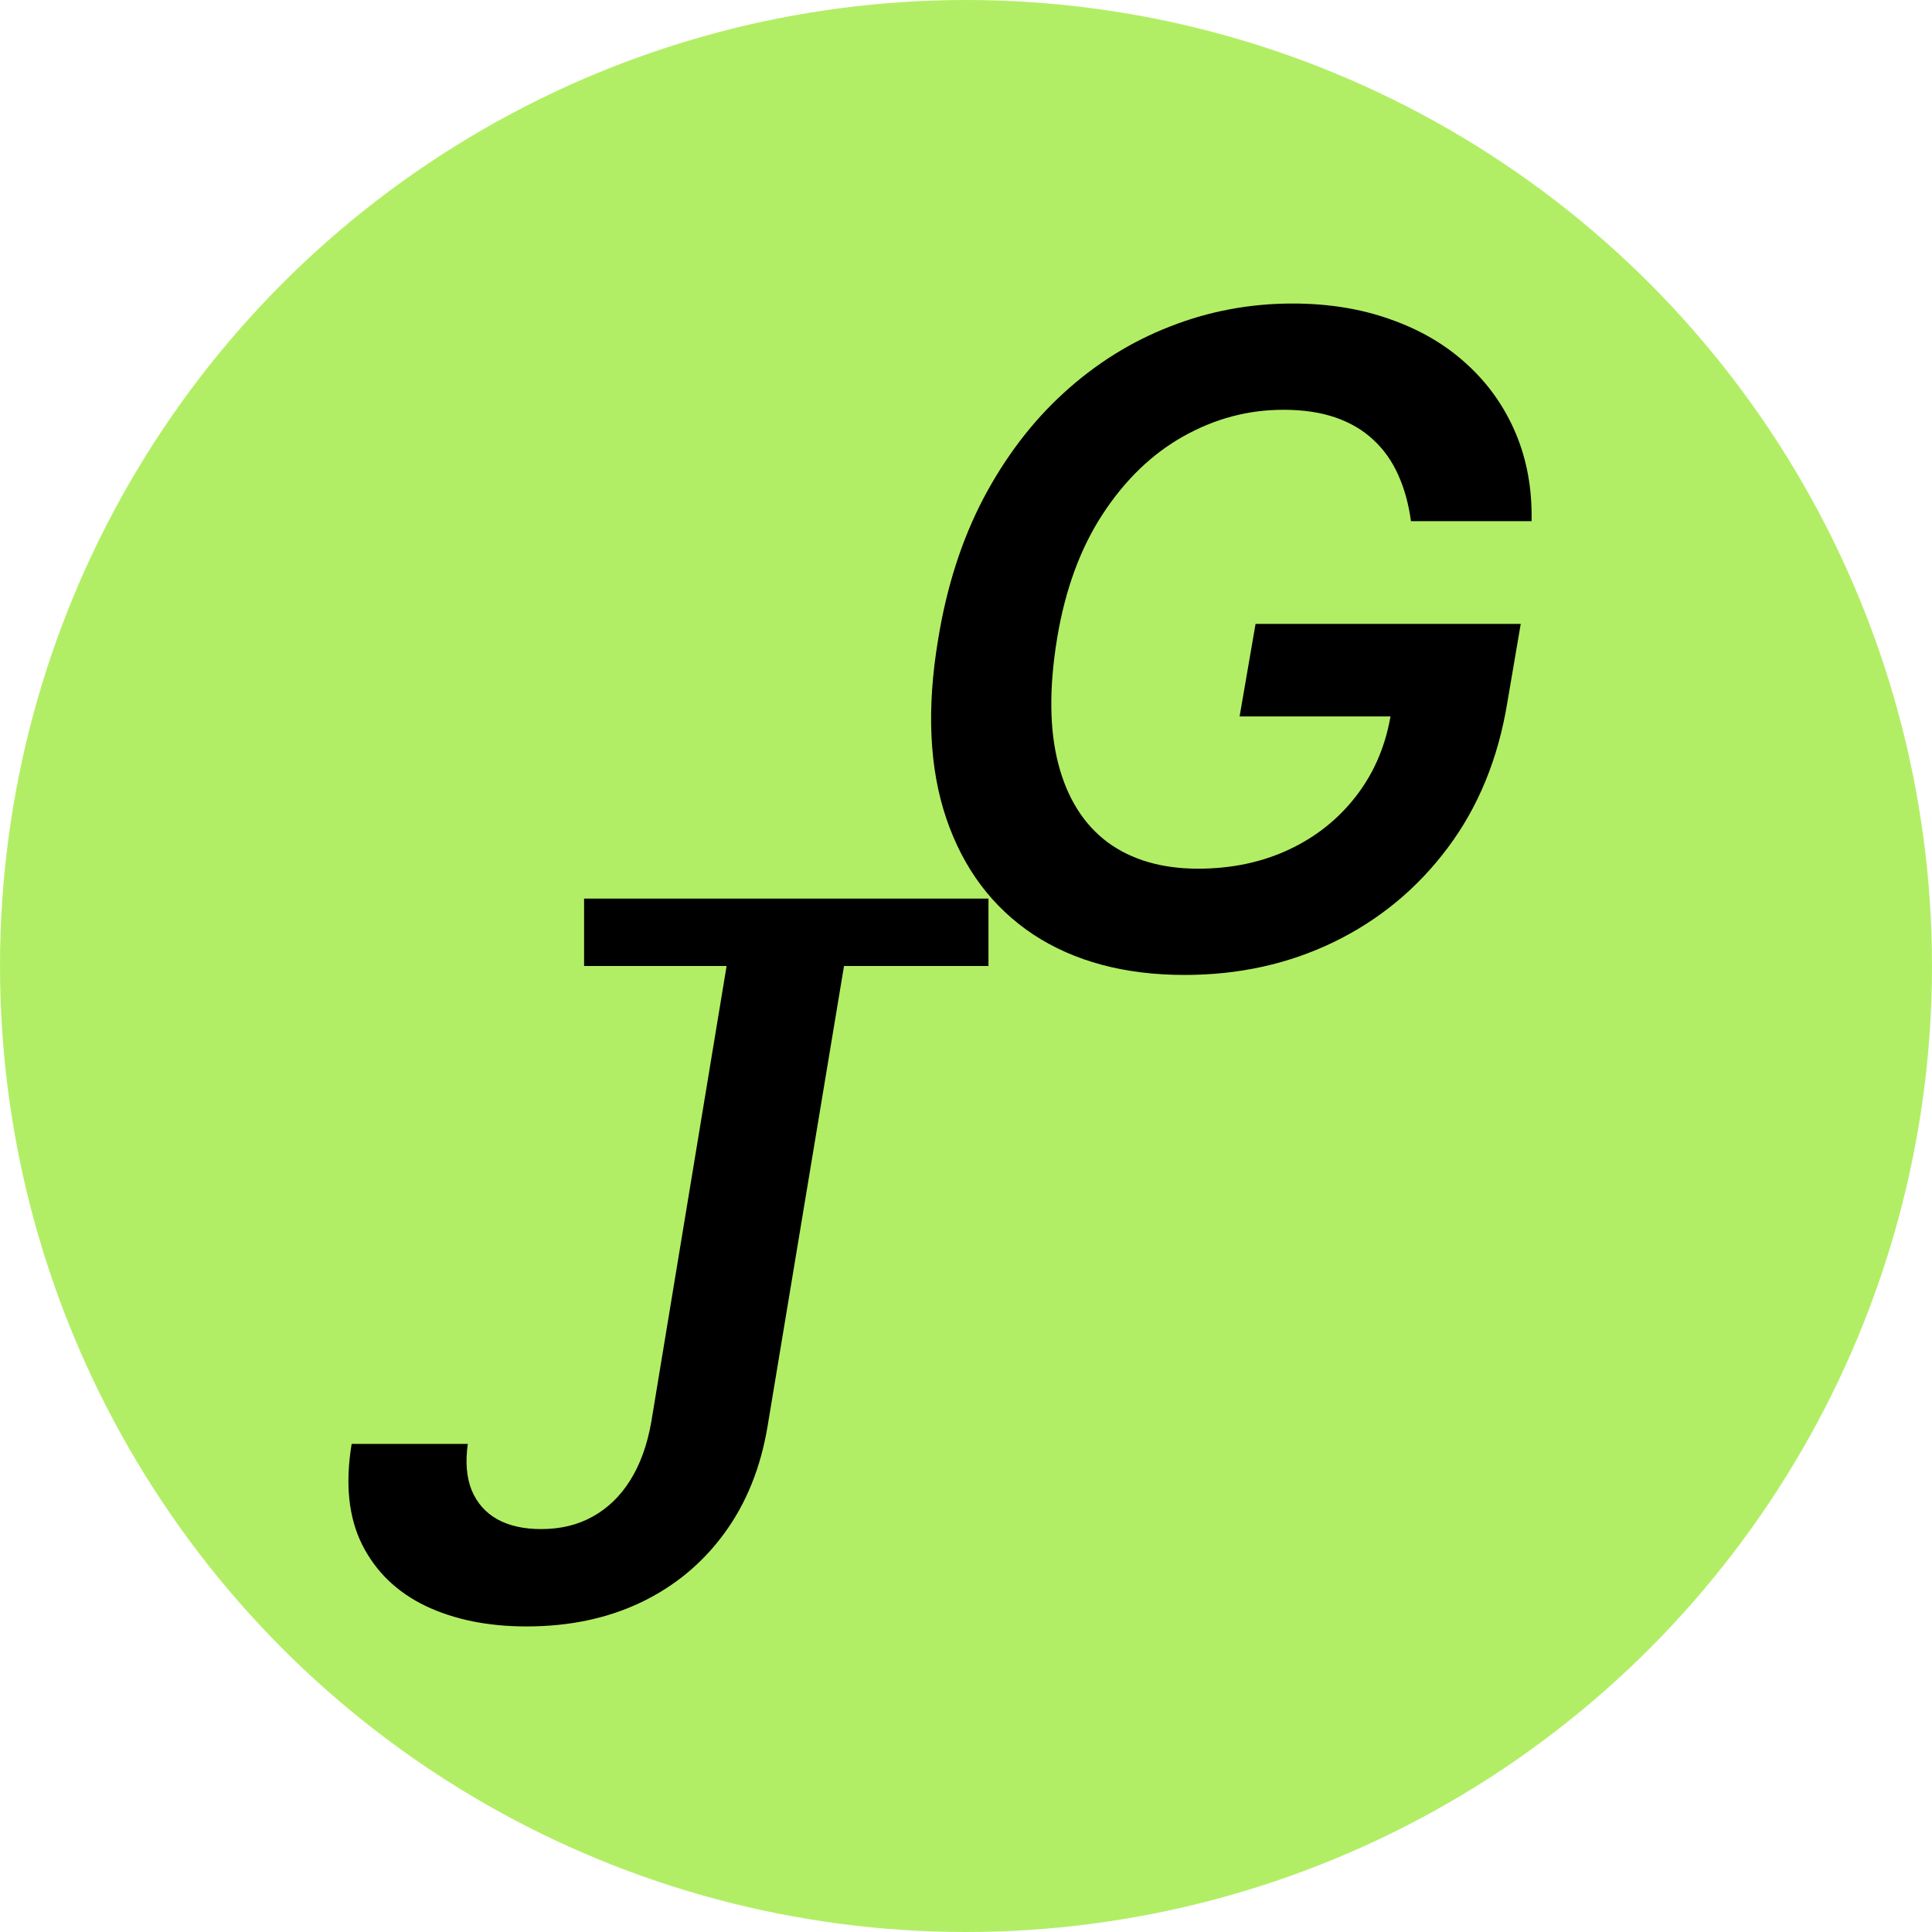 <svg width="86" height="86" viewBox="0 0 86 86" fill="none" xmlns="http://www.w3.org/2000/svg">
<circle cx="43" cy="43" r="43" fill="#98E832" fill-opacity="0.75"/>
<path d="M62.807 23.199C62.703 22.432 62.513 21.745 62.239 21.139C61.964 20.524 61.595 20.003 61.131 19.577C60.667 19.141 60.103 18.81 59.44 18.582C58.778 18.355 58.006 18.241 57.125 18.241C55.562 18.241 54.081 18.634 52.679 19.421C51.278 20.206 50.08 21.362 49.085 22.886C48.091 24.401 47.414 26.248 47.054 28.426C46.694 30.623 46.713 32.484 47.111 34.008C47.508 35.533 48.238 36.693 49.298 37.489C50.368 38.275 51.713 38.668 53.332 38.668C54.819 38.668 56.169 38.383 57.381 37.815C58.593 37.247 59.597 36.442 60.392 35.401C61.197 34.349 61.708 33.118 61.926 31.707L63.091 31.892H55.179L55.889 27.773H67.693L67.097 31.267C66.689 33.767 65.804 35.926 64.44 37.744C63.086 39.553 61.396 40.95 59.369 41.935C57.352 42.91 55.141 43.398 52.736 43.398C50.065 43.398 47.816 42.796 45.989 41.594C44.17 40.382 42.883 38.663 42.125 36.438C41.367 34.203 41.244 31.551 41.756 28.483C42.135 26.134 42.807 24.037 43.773 22.19C44.748 20.344 45.941 18.776 47.352 17.489C48.773 16.191 50.349 15.206 52.082 14.534C53.815 13.852 55.633 13.511 57.537 13.511C59.137 13.511 60.596 13.748 61.912 14.222C63.228 14.686 64.355 15.348 65.293 16.21C66.24 17.072 66.964 18.095 67.466 19.278C67.968 20.462 68.204 21.769 68.176 23.199H62.807Z" fill="black"/>
<path d="M32.358 42.909H37.585L34.176 63.435C33.873 65.3 33.229 66.905 32.244 68.25C31.269 69.585 30.028 70.613 28.523 71.332C27.026 72.043 25.331 72.398 23.438 72.398C21.724 72.398 20.227 72.095 18.949 71.489C17.671 70.873 16.728 69.964 16.122 68.761C15.516 67.549 15.36 66.053 15.653 64.273H20.824C20.71 65.078 20.767 65.764 20.994 66.332C21.231 66.901 21.61 67.331 22.131 67.625C22.661 67.919 23.314 68.065 24.091 68.065C24.953 68.065 25.715 67.881 26.378 67.511C27.05 67.142 27.609 66.602 28.054 65.892C28.499 65.182 28.812 64.315 28.991 63.293L32.358 42.909Z" fill="black"/>
<line x1="26" y1="41.5" x2="44" y2="41.5" stroke="black" stroke-width="3"/>
</svg>
